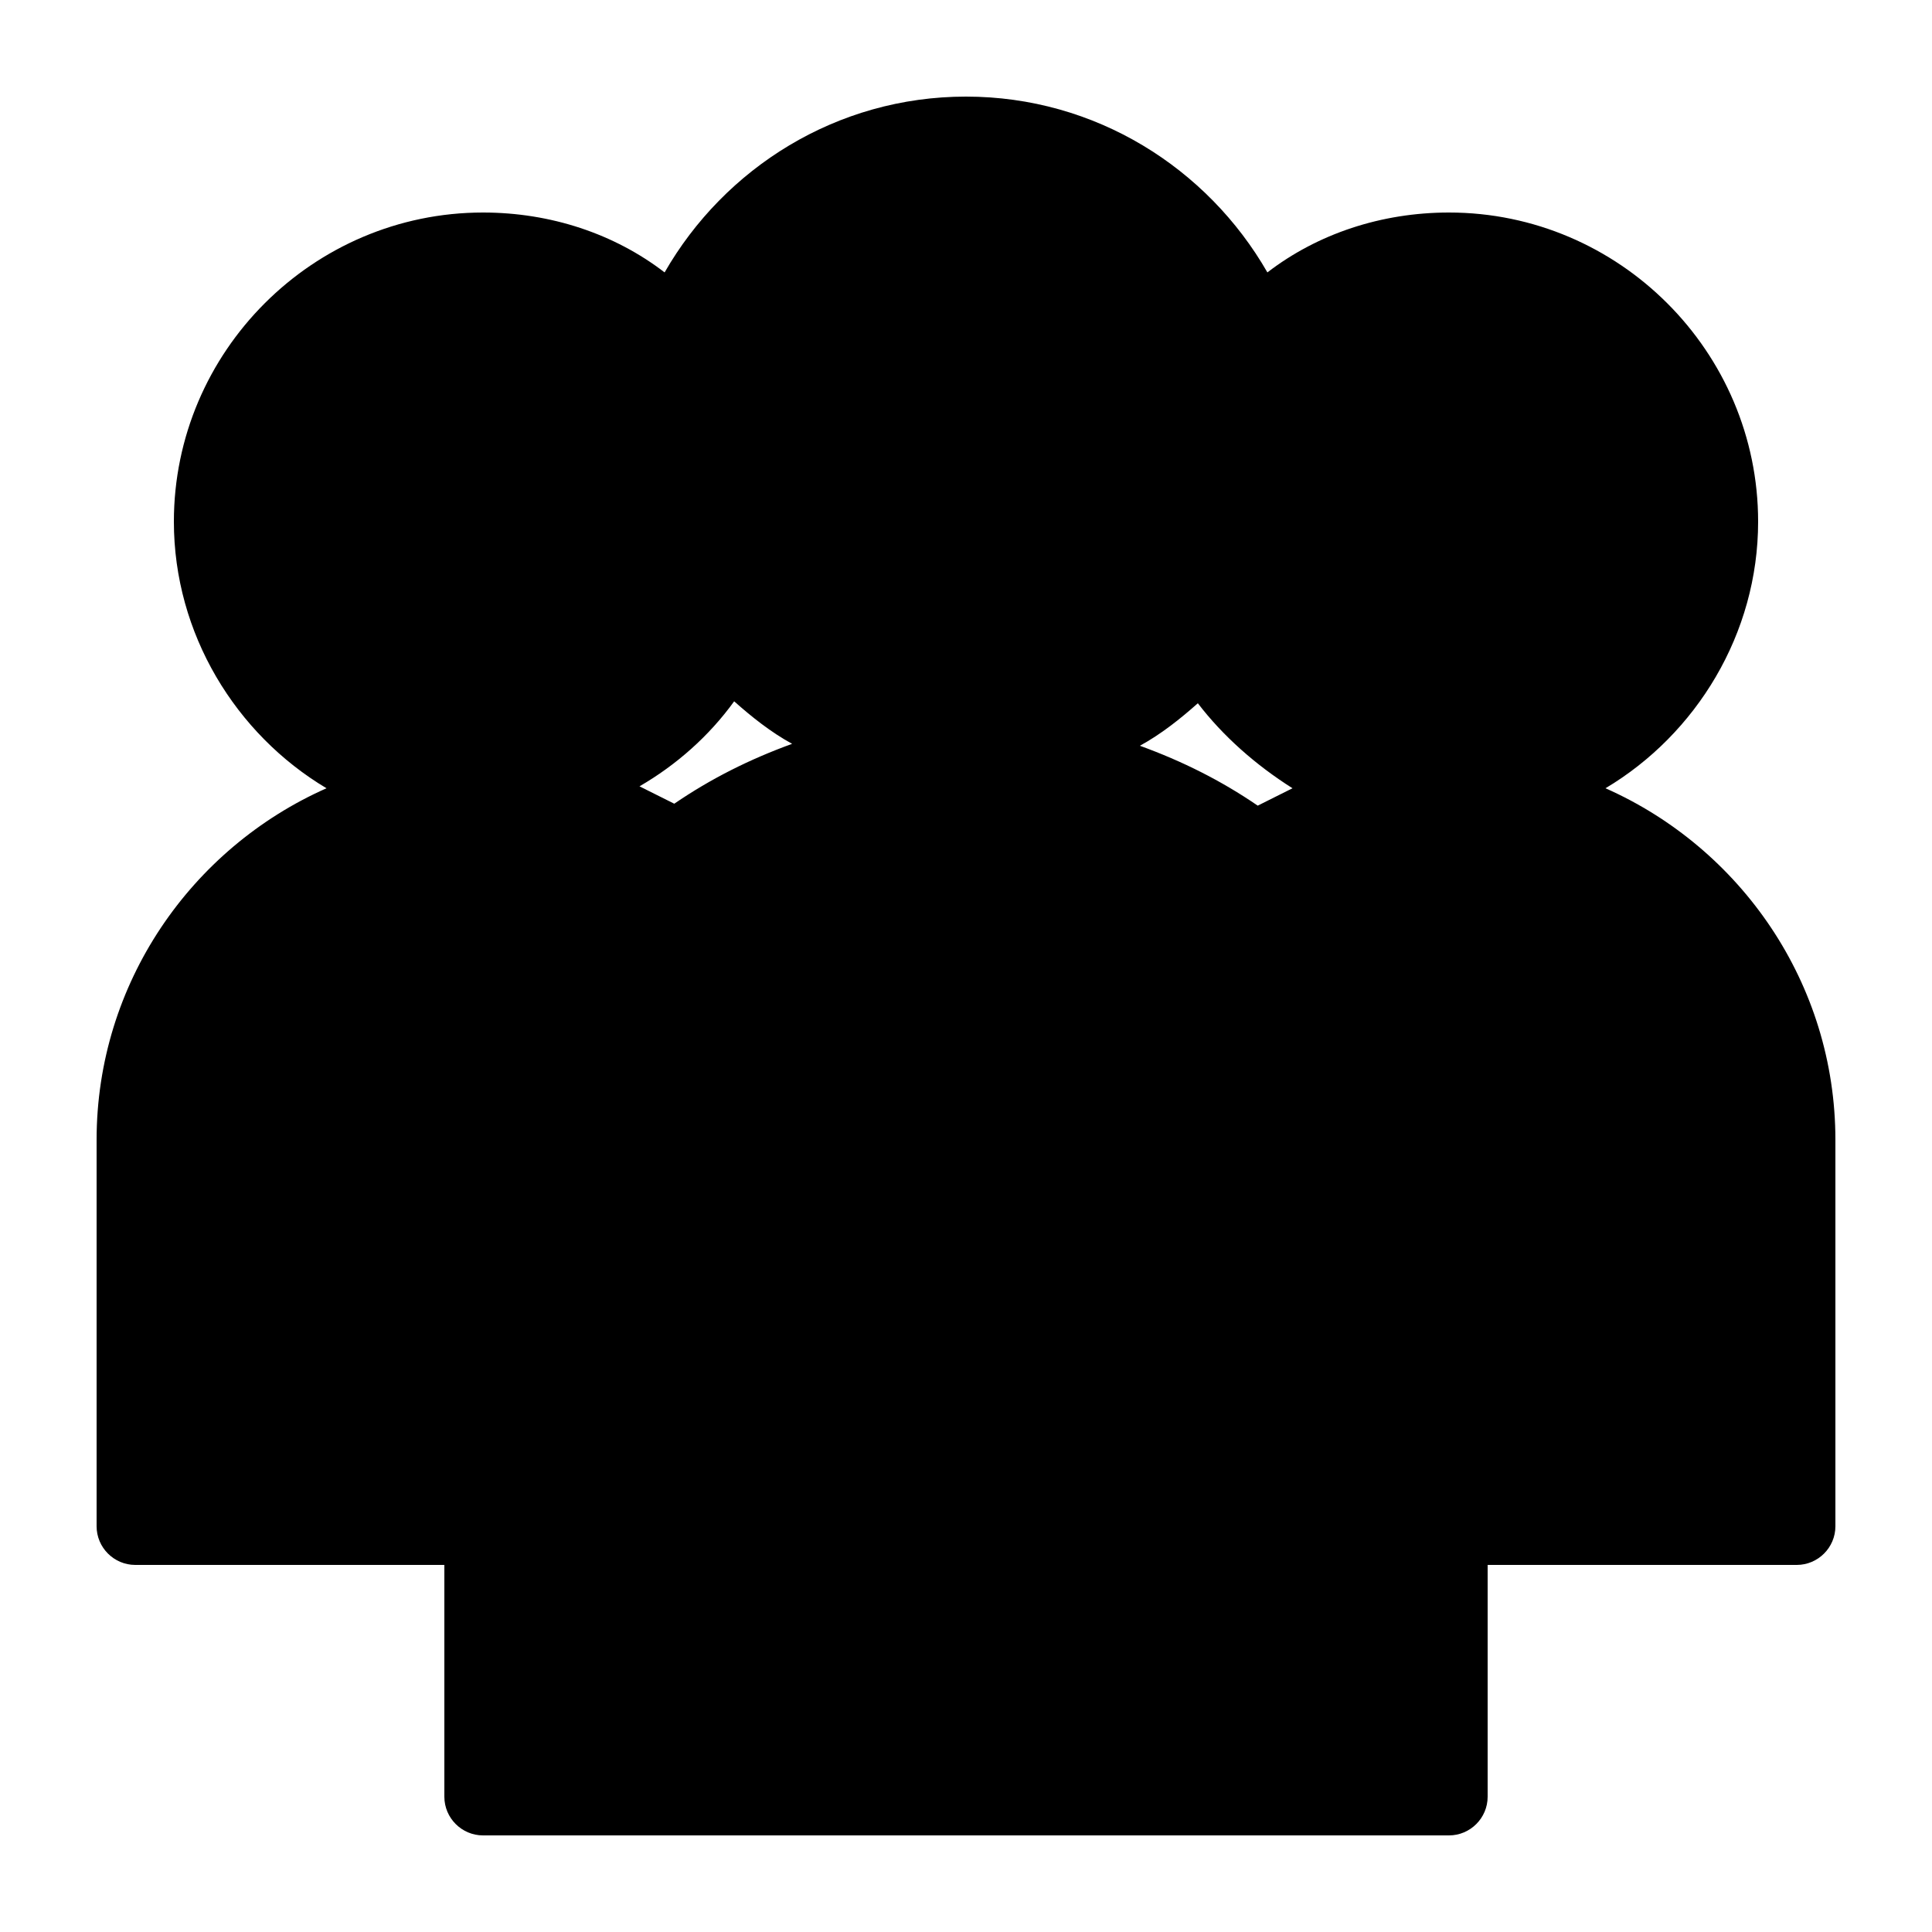 <?xml version="1.0" encoding="utf-8"?>
<!-- Generator: Adobe Illustrator 24.0.0, SVG Export Plug-In . SVG Version: 6.00 Build 0)  -->
<svg version="1.1" id="Layer_1" xmlns="http://www.w3.org/2000/svg" xmlns:xlink="http://www.w3.org/1999/xlink" x="0px" y="0px"
	 viewBox="0 0 100 100" style="enable-background:new 0 0 100 100;" xml:space="preserve">
<path d="M83.1,40.8C87.8,38,91,32.8,91,27c0-8.8-7.2-16-16-16c-3.5,0-6.8,1.1-9.4,3.1C62.5,8.7,56.7,5,50,5s-12.5,3.7-15.6,9.1
	c-2.6-2-5.9-3.1-9.4-3.1c-8.8,0-16,7.2-16,16c0,5.8,3.2,11,7.9,13.8C9.9,43.9,5,50.9,5,59v20c0,1.1,0.9,2,2,2h16v12c0,1.1,0.9,2,2,2
	h50c1.1,0,2-0.9,2-2V81h16c1.1,0,2-0.9,2-2V59C95,50.9,90.1,43.9,83.1,40.8z M66.9,40.8c-0.6,0.3-1.2,0.6-1.8,0.9
	c-1.9-1.3-3.9-2.3-6.1-3.1c1.1-0.6,2.1-1.4,3-2.2C63.3,38.1,65,39.6,66.9,40.8z M38,36.3c0.9,0.8,1.9,1.6,3,2.2
	c-2.2,0.8-4.2,1.8-6.1,3.1c-0.6-0.3-1.2-0.6-1.8-0.9C35,39.6,36.7,38.1,38,36.3z"/>
</svg>
